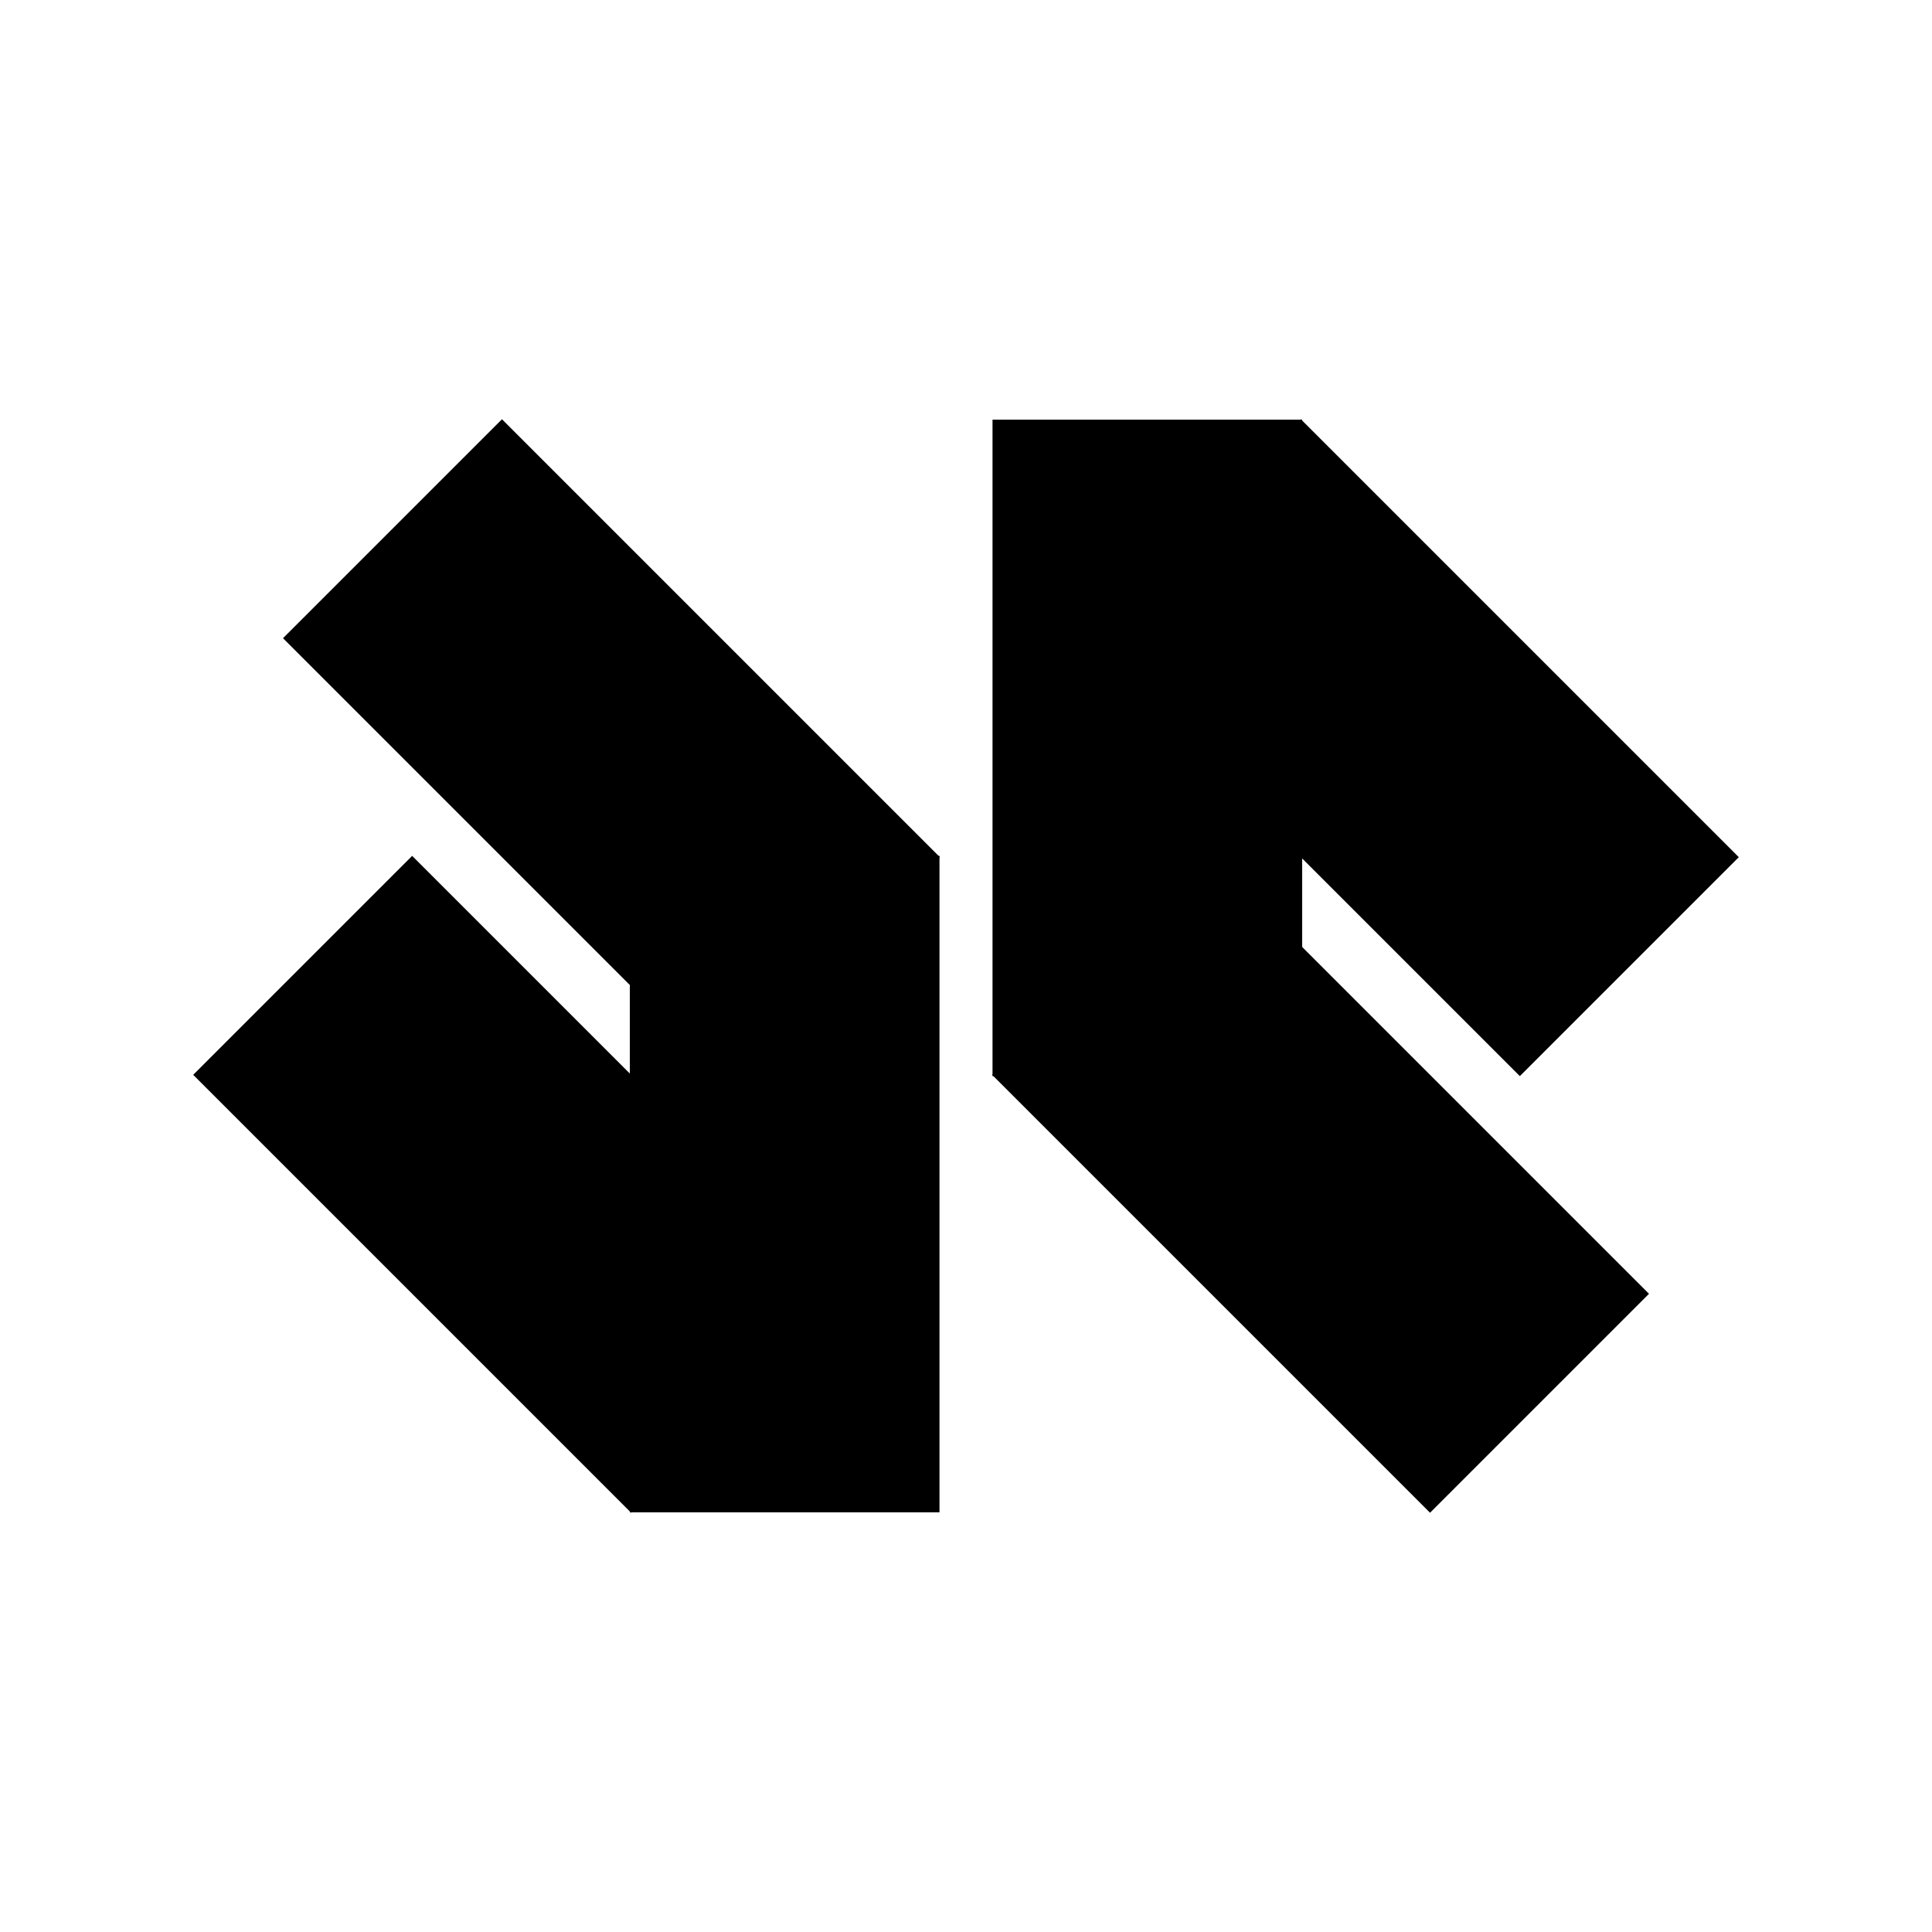 <svg width="1000" height="1000" viewBox="0 0 1000 1000" fill="none" xmlns="http://www.w3.org/2000/svg">
<rect x="213.334" y="442.992" width="320.556" height="160.278" transform="rotate(45 213.334 442.992)" fill="black"/>
<rect x="259.815" y="217" width="320.556" height="160.278" transform="rotate(45 259.815 217)" fill="black"/>
<rect x="325.992" y="442.992" width="160.278" height="339.79" fill="black"/>
<rect x="786.666" y="557.001" width="320.556" height="160.278" transform="rotate(-135 786.666 557.001)" fill="black"/>
<rect x="740.185" y="782.994" width="320.556" height="160.278" transform="rotate(-135 740.185 782.994)" fill="black"/>
<rect x="674.008" y="557.001" width="160.278" height="339.79" transform="rotate(-180 674.008 557.001)" fill="black"/>
</svg>
